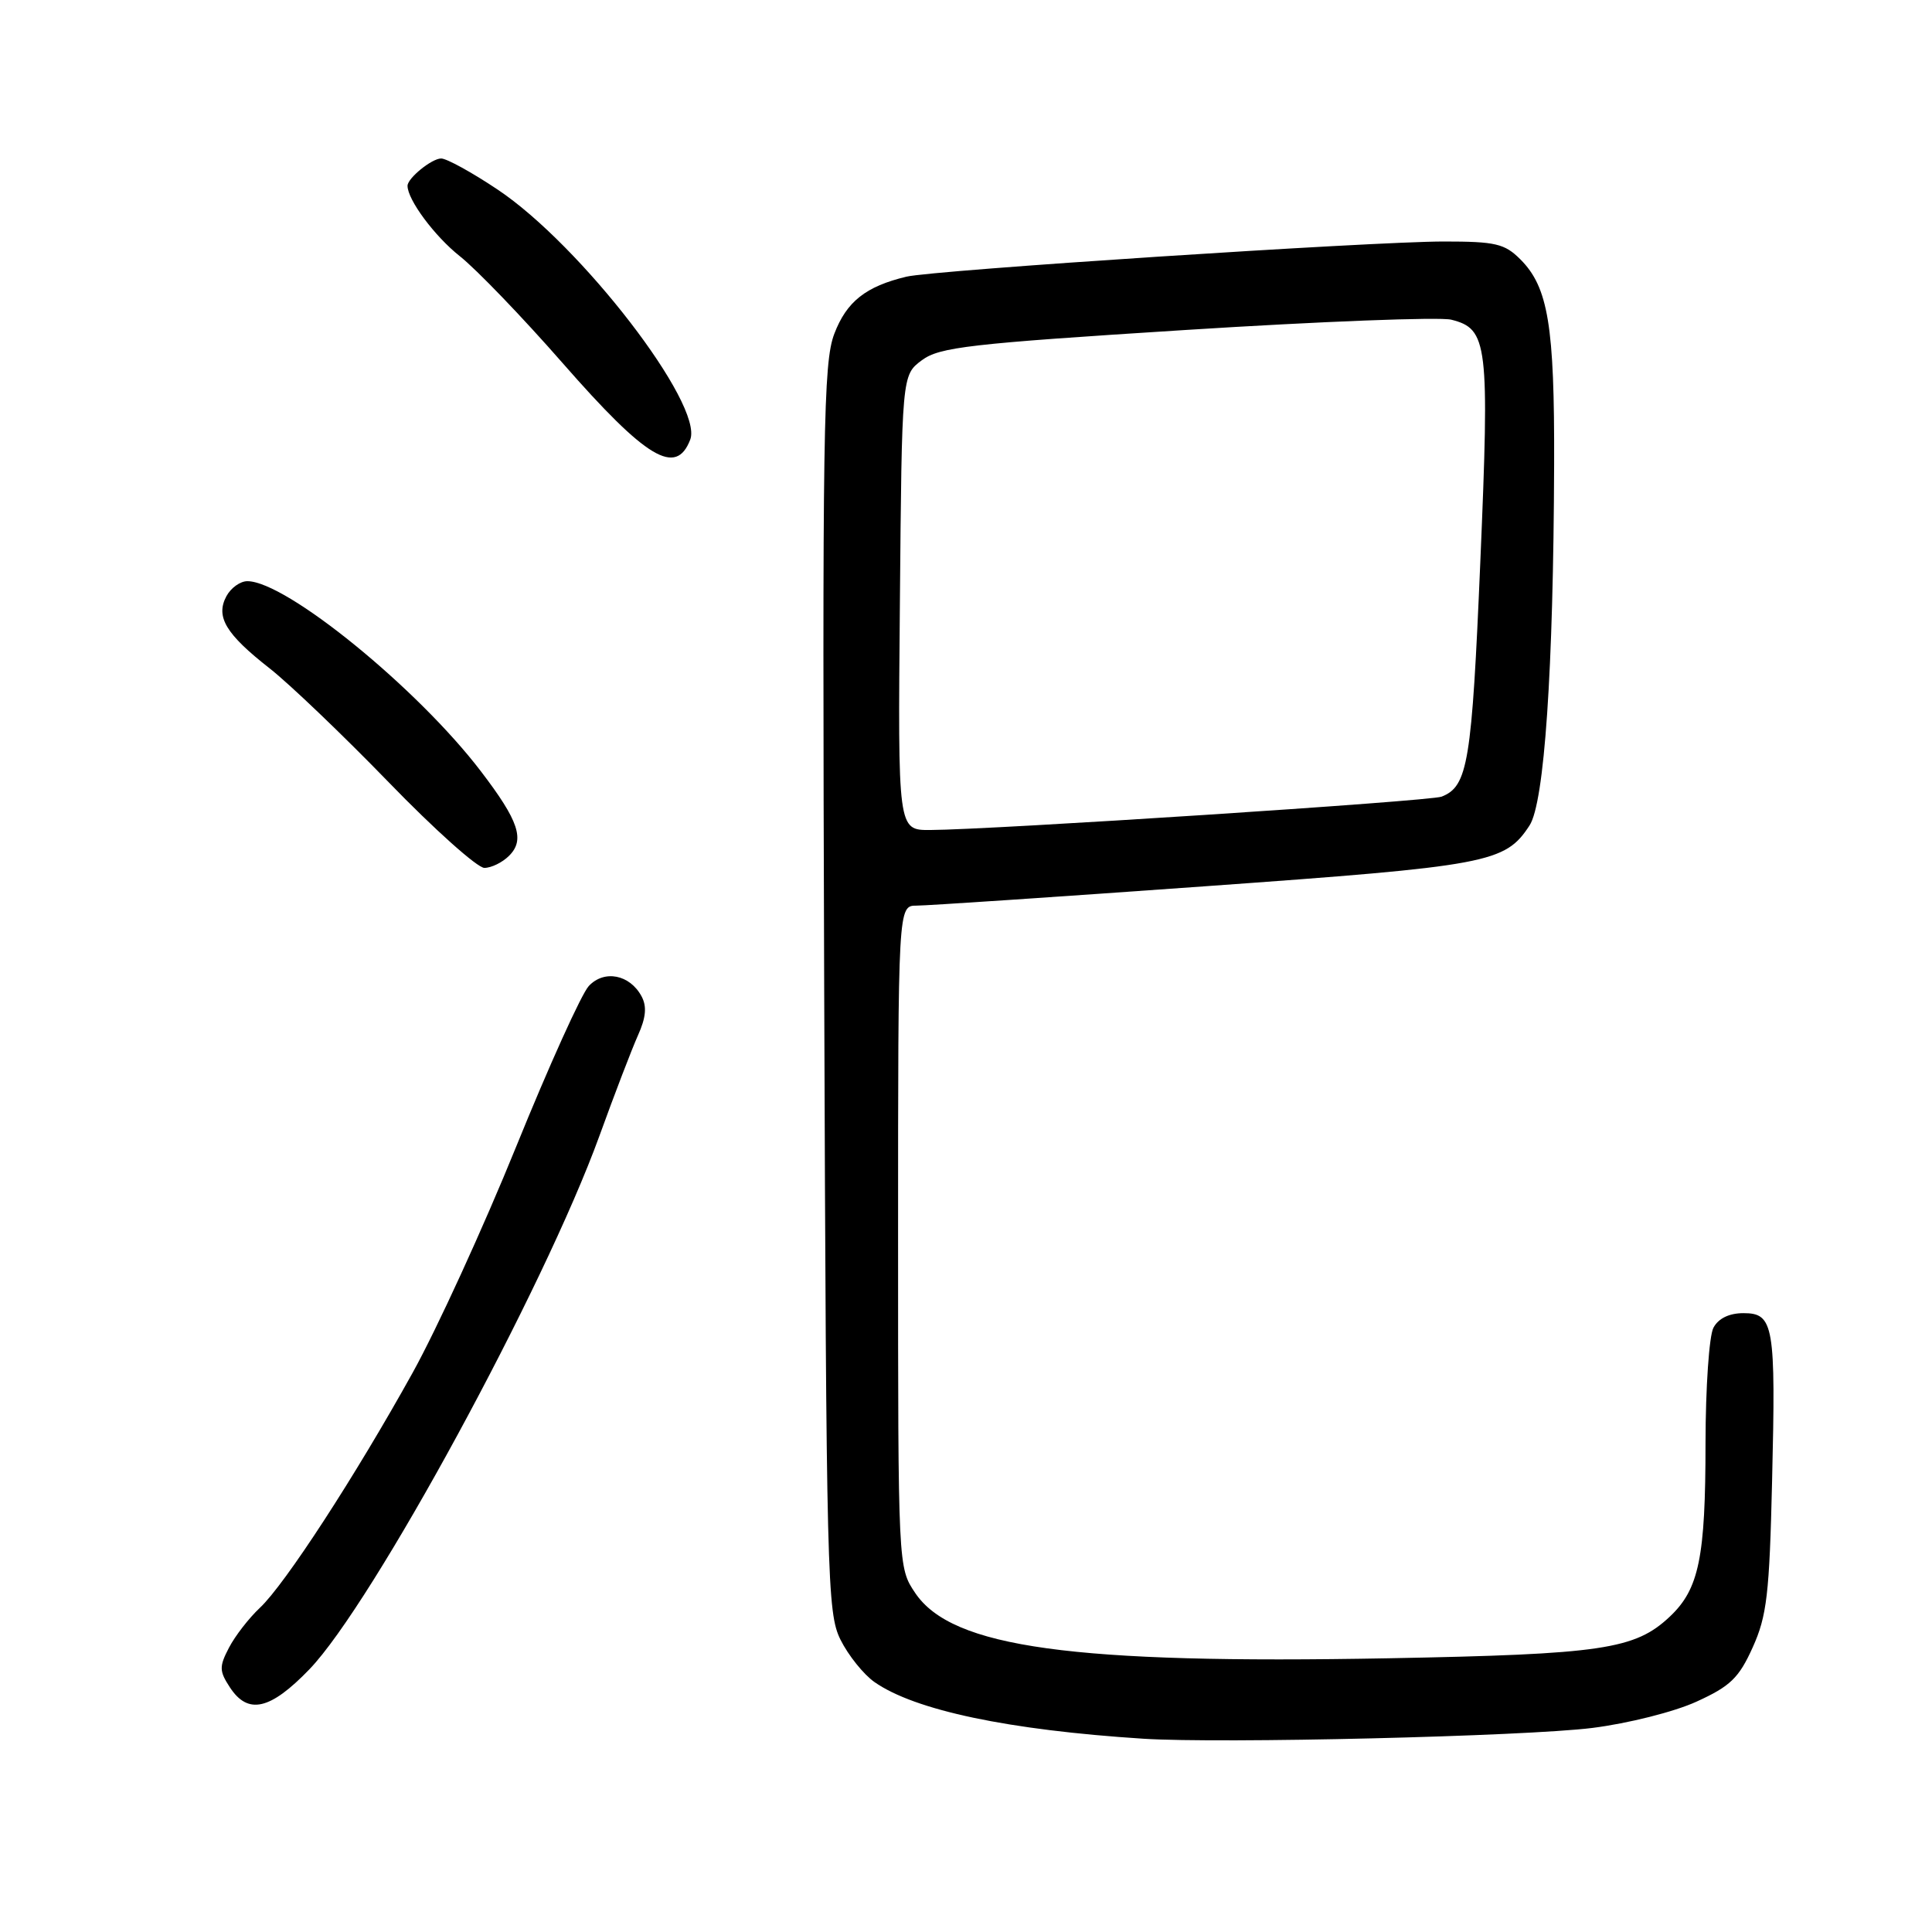 <?xml version="1.0" encoding="UTF-8" standalone="no"?>
<!DOCTYPE svg PUBLIC "-//W3C//DTD SVG 1.1//EN" "http://www.w3.org/Graphics/SVG/1.1/DTD/svg11.dtd" >
<svg xmlns="http://www.w3.org/2000/svg" xmlns:xlink="http://www.w3.org/1999/xlink" version="1.1" viewBox="0 0 256 256">
 <g >
 <path fill="currentColor"
d=" M 211.00 228.96 C 215.75 228.36 221.83 226.83 224.79 225.48 C 229.27 223.44 230.41 222.35 232.24 218.29 C 234.12 214.13 234.46 211.23 234.81 196.27 C 235.31 175.59 235.04 174.00 231.02 174.00 C 229.13 174.00 227.70 174.69 227.04 175.93 C 226.47 177.00 226.00 183.86 225.99 191.18 C 225.99 206.40 225.13 210.56 221.26 214.21 C 216.65 218.55 212.32 219.20 184.00 219.73 C 142.08 220.51 126.15 218.32 121.27 211.08 C 119.00 207.70 119.00 207.70 119.00 163.85 C 119.00 120.00 119.00 120.00 121.46 120.00 C 122.81 120.00 139.99 118.85 159.62 117.44 C 197.30 114.74 199.42 114.35 202.67 109.38 C 204.64 106.37 205.84 88.83 205.93 61.50 C 205.99 43.16 205.15 38.06 201.46 34.37 C 199.37 32.28 198.17 32.00 191.30 32.00 C 181.67 32.01 123.69 35.80 120.11 36.66 C 114.72 37.95 112.18 39.96 110.55 44.23 C 109.09 48.07 108.96 56.77 109.21 131.00 C 109.49 209.31 109.60 213.69 111.37 217.27 C 112.40 219.34 114.43 221.87 115.87 222.88 C 121.23 226.63 133.61 229.24 151.50 230.39 C 161.74 231.05 202.05 230.08 211.00 228.96 Z  M 40.99 221.20 C 49.38 212.50 72.10 170.70 79.43 150.50 C 81.42 145.00 83.72 139.01 84.53 137.20 C 85.60 134.83 85.73 133.36 85.01 132.02 C 83.46 129.13 80.07 128.46 78.02 130.65 C 77.06 131.67 72.73 141.25 68.39 151.95 C 64.05 162.65 57.88 176.12 54.68 181.89 C 47.10 195.56 37.73 209.97 34.43 213.05 C 32.99 214.40 31.15 216.77 30.34 218.33 C 29.03 220.84 29.05 221.42 30.46 223.58 C 32.86 227.25 35.80 226.58 40.99 221.20 Z  M 67.46 113.39 C 69.58 111.28 68.75 108.78 63.72 102.20 C 55.32 91.19 37.94 77.04 32.79 77.01 C 31.84 77.00 30.59 77.90 30.00 79.00 C 28.54 81.73 29.91 84.01 35.75 88.58 C 38.36 90.63 45.45 97.41 51.50 103.65 C 57.55 109.90 63.26 115.00 64.18 115.00 C 65.10 115.00 66.58 114.28 67.46 113.39 Z  M 91.46 58.25 C 93.24 53.61 76.97 32.48 65.94 25.12 C 62.55 22.85 59.18 21.00 58.46 21.00 C 57.21 21.00 54.00 23.61 54.00 24.62 C 54.00 26.47 57.59 31.30 60.92 33.94 C 63.11 35.67 69.25 42.05 74.56 48.12 C 85.66 60.80 89.58 63.15 91.46 58.25 Z  M 119.24 79.86 C 119.50 49.71 119.50 49.71 122.14 47.74 C 124.49 45.99 128.42 45.54 157.15 43.72 C 174.96 42.59 190.77 41.98 192.30 42.36 C 197.15 43.58 197.38 45.47 196.15 74.44 C 195.02 101.08 194.51 104.19 191.02 105.56 C 189.51 106.16 131.35 109.95 123.24 109.98 C 118.97 110.00 118.97 110.00 119.24 79.86 Z "/>
</g>
</svg>